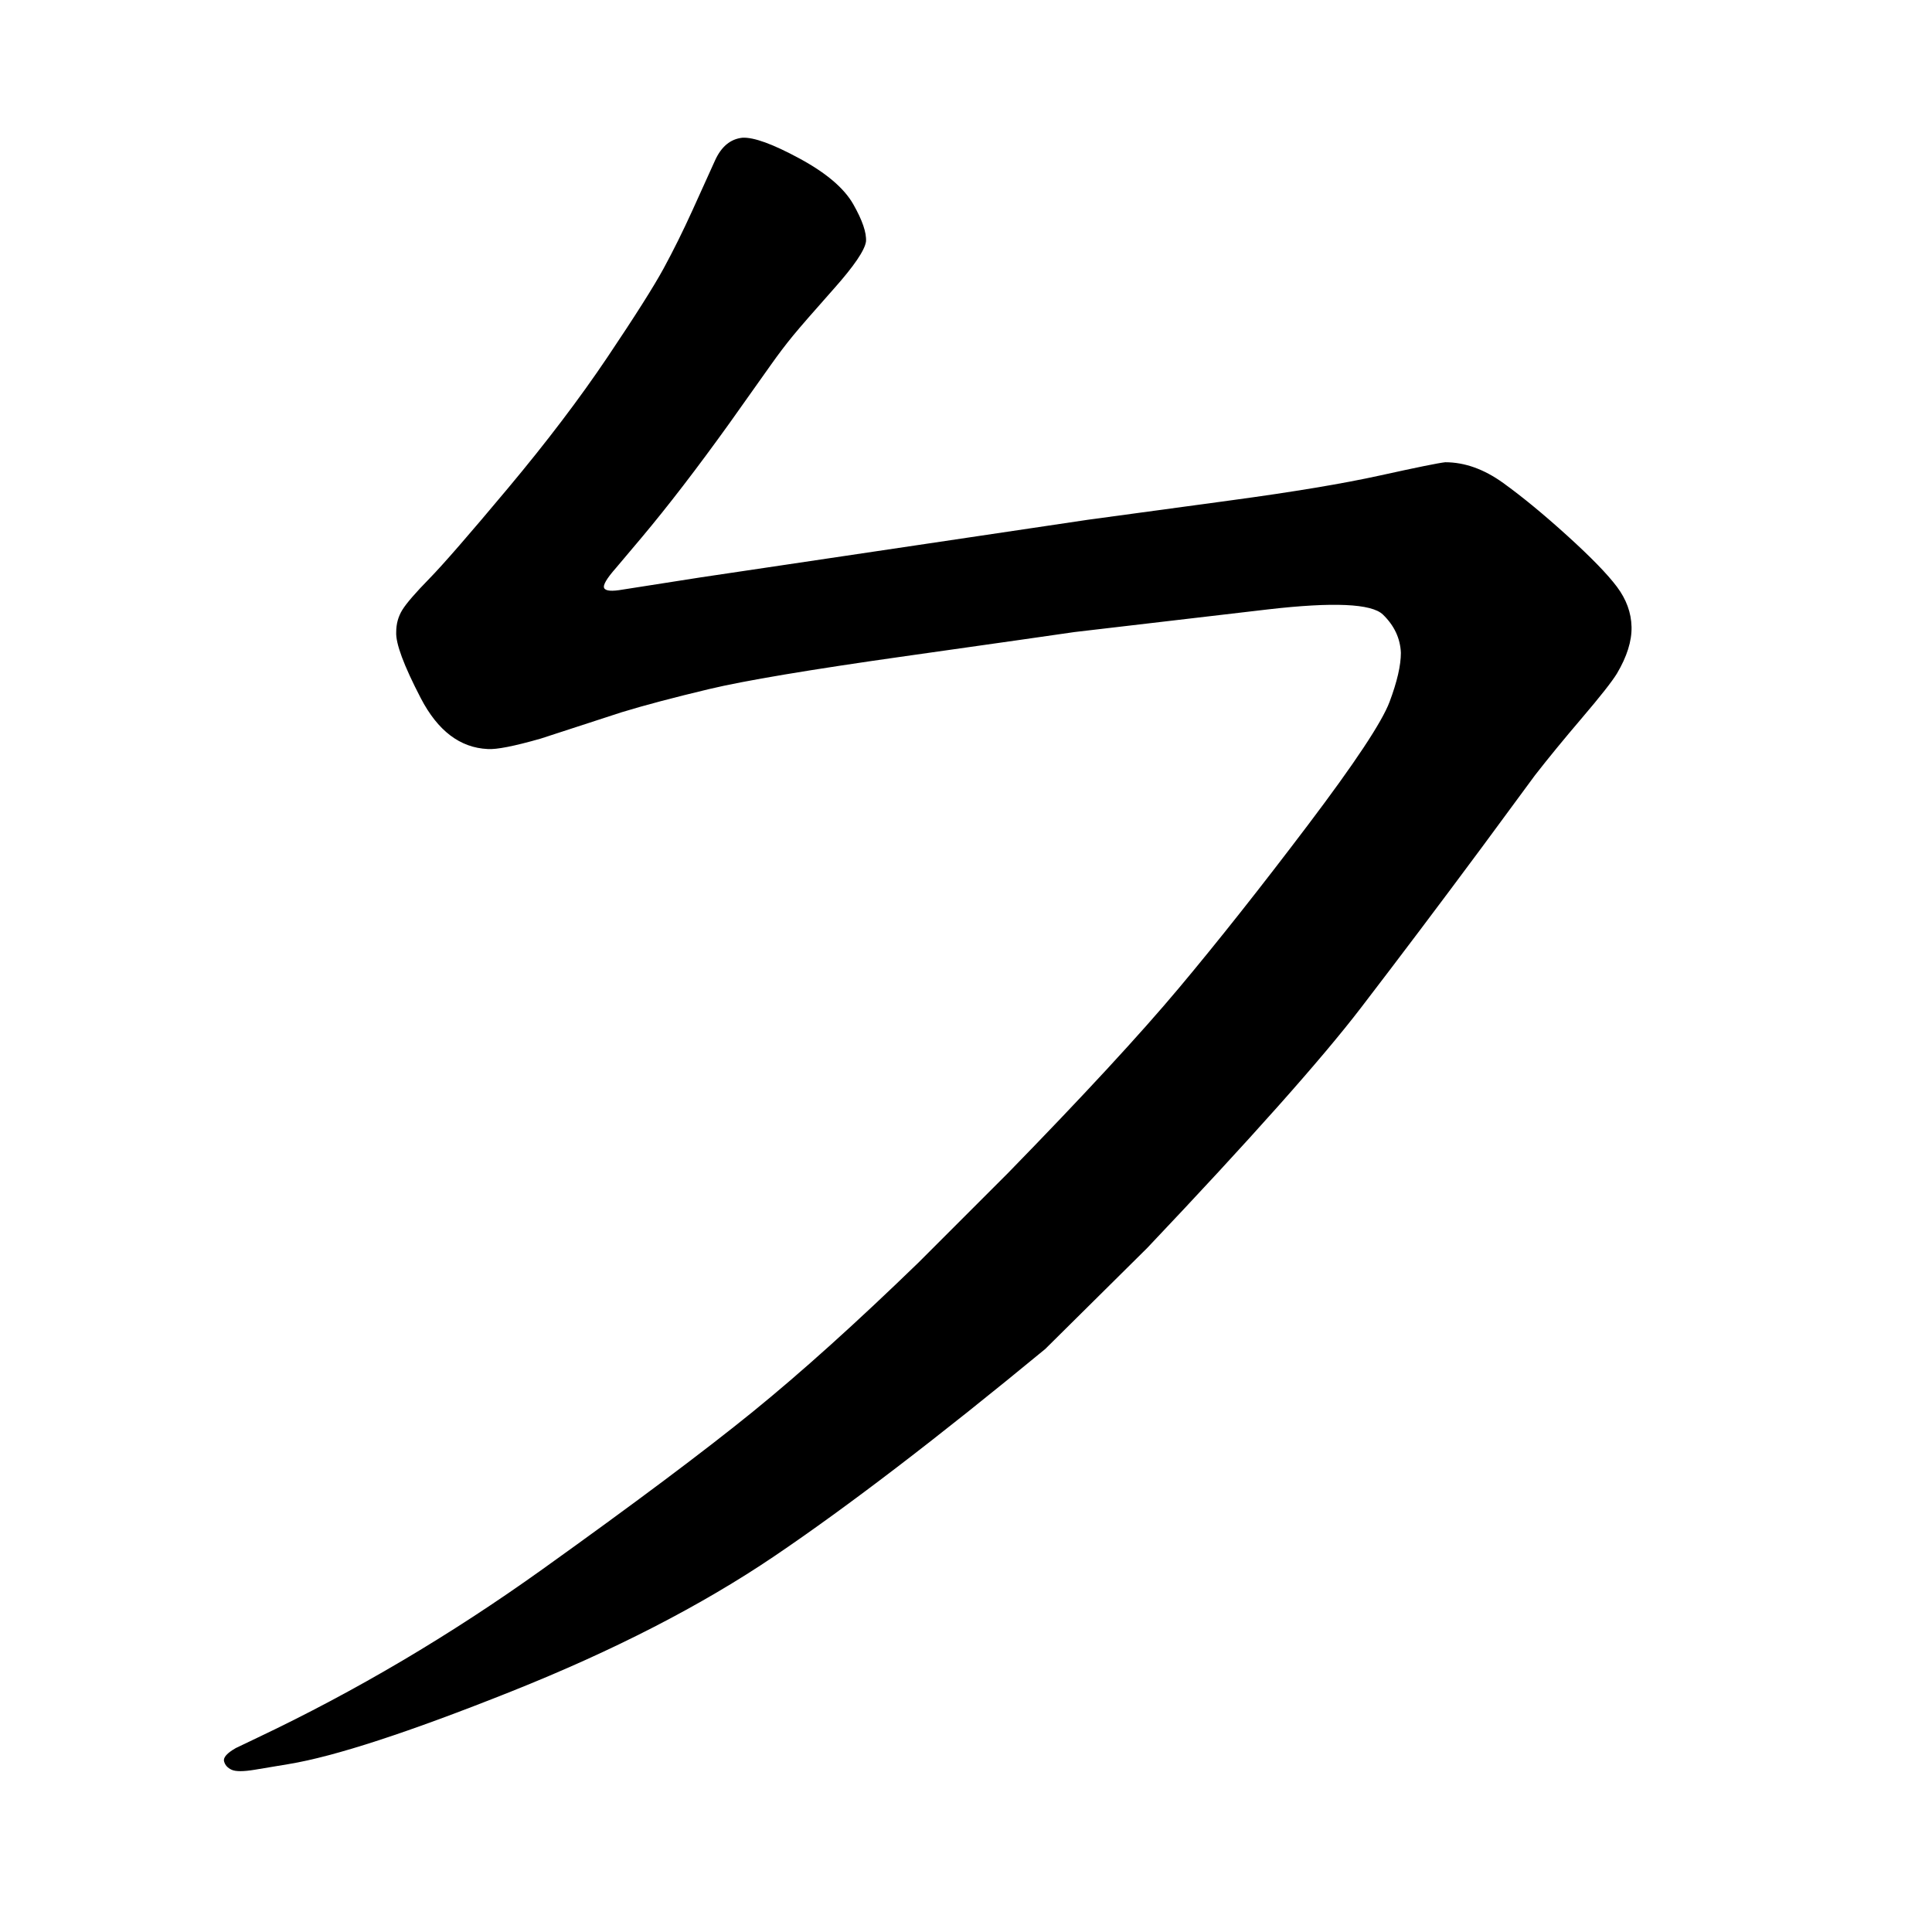 <svg xmlns="http://www.w3.org/2000/svg" width="2048" height="2048" viewBox="0 0 2048 2048" version="1.1"><g x="0" y="0"><g x="0" y="0"><path d="M 1068 1244 Q 1188 1121, 1250 1047 Q 1312 973, 1386.5 874.5 Q 1461 776, 1473 744 Q 1485 712, 1485 692 Q 1484 669, 1466 651.5 Q 1448 634, 1344 646 L 1139 670 Q 1112 674, 960 695.5 Q 808 717, 751.5 730.5 Q 695 744, 659 755 L 573 783 Q 531 795, 517 794 Q 473 792, 446 740 Q 419 688, 420 670 Q 420 657, 426.5 646.5 Q 433 636, 455 613.5 Q 477 591, 538.5 517.5 Q 600 444, 644 378.5 Q 688 313, 703.5 284.5 Q 719 256, 734 223 L 758 170 Q 768 148, 787 146 Q 805 145, 847.5 168 Q 890 191, 904.5 216.5 Q 919 242, 918 256 Q 916 270, 884 306 Q 852 342, 840.5 356 Q 829 370, 817 387 L 773 449 Q 722 520, 680 570 L 653 602 Q 638 619, 640.5 623.5 Q 643 628, 660 625 L 743 612 L 1153 551 Q 1204 544, 1304 530.5 Q 1404 517, 1463 504 Q 1522 491, 1532 490 Q 1563 490, 1593.5 512 Q 1624 534, 1661.5 568 Q 1699 602, 1714 622 Q 1729 642, 1729.5 664.5 Q 1730 687, 1714 714 Q 1706 727, 1677 761 Q 1648 795, 1627 822 L 1571 898 Q 1505 987, 1442.5 1068.5 Q 1380 1150, 1216 1323 L 1108 1430 Q 937 1571, 821 1649.5 Q 705 1728, 542 1793 Q 379 1858, 306 1870 L 270 1876 Q 252 1879, 245.5 1876 Q 239 1873, 237.5 1867 Q 236 1861, 250 1853 L 273 1842 Q 429 1768, 575 1663.5 Q 721 1559, 798 1496.5 Q 875 1434, 974 1338 L 1068 1244 Z" fill="black" stroke-width="1"></path></g></g></svg>